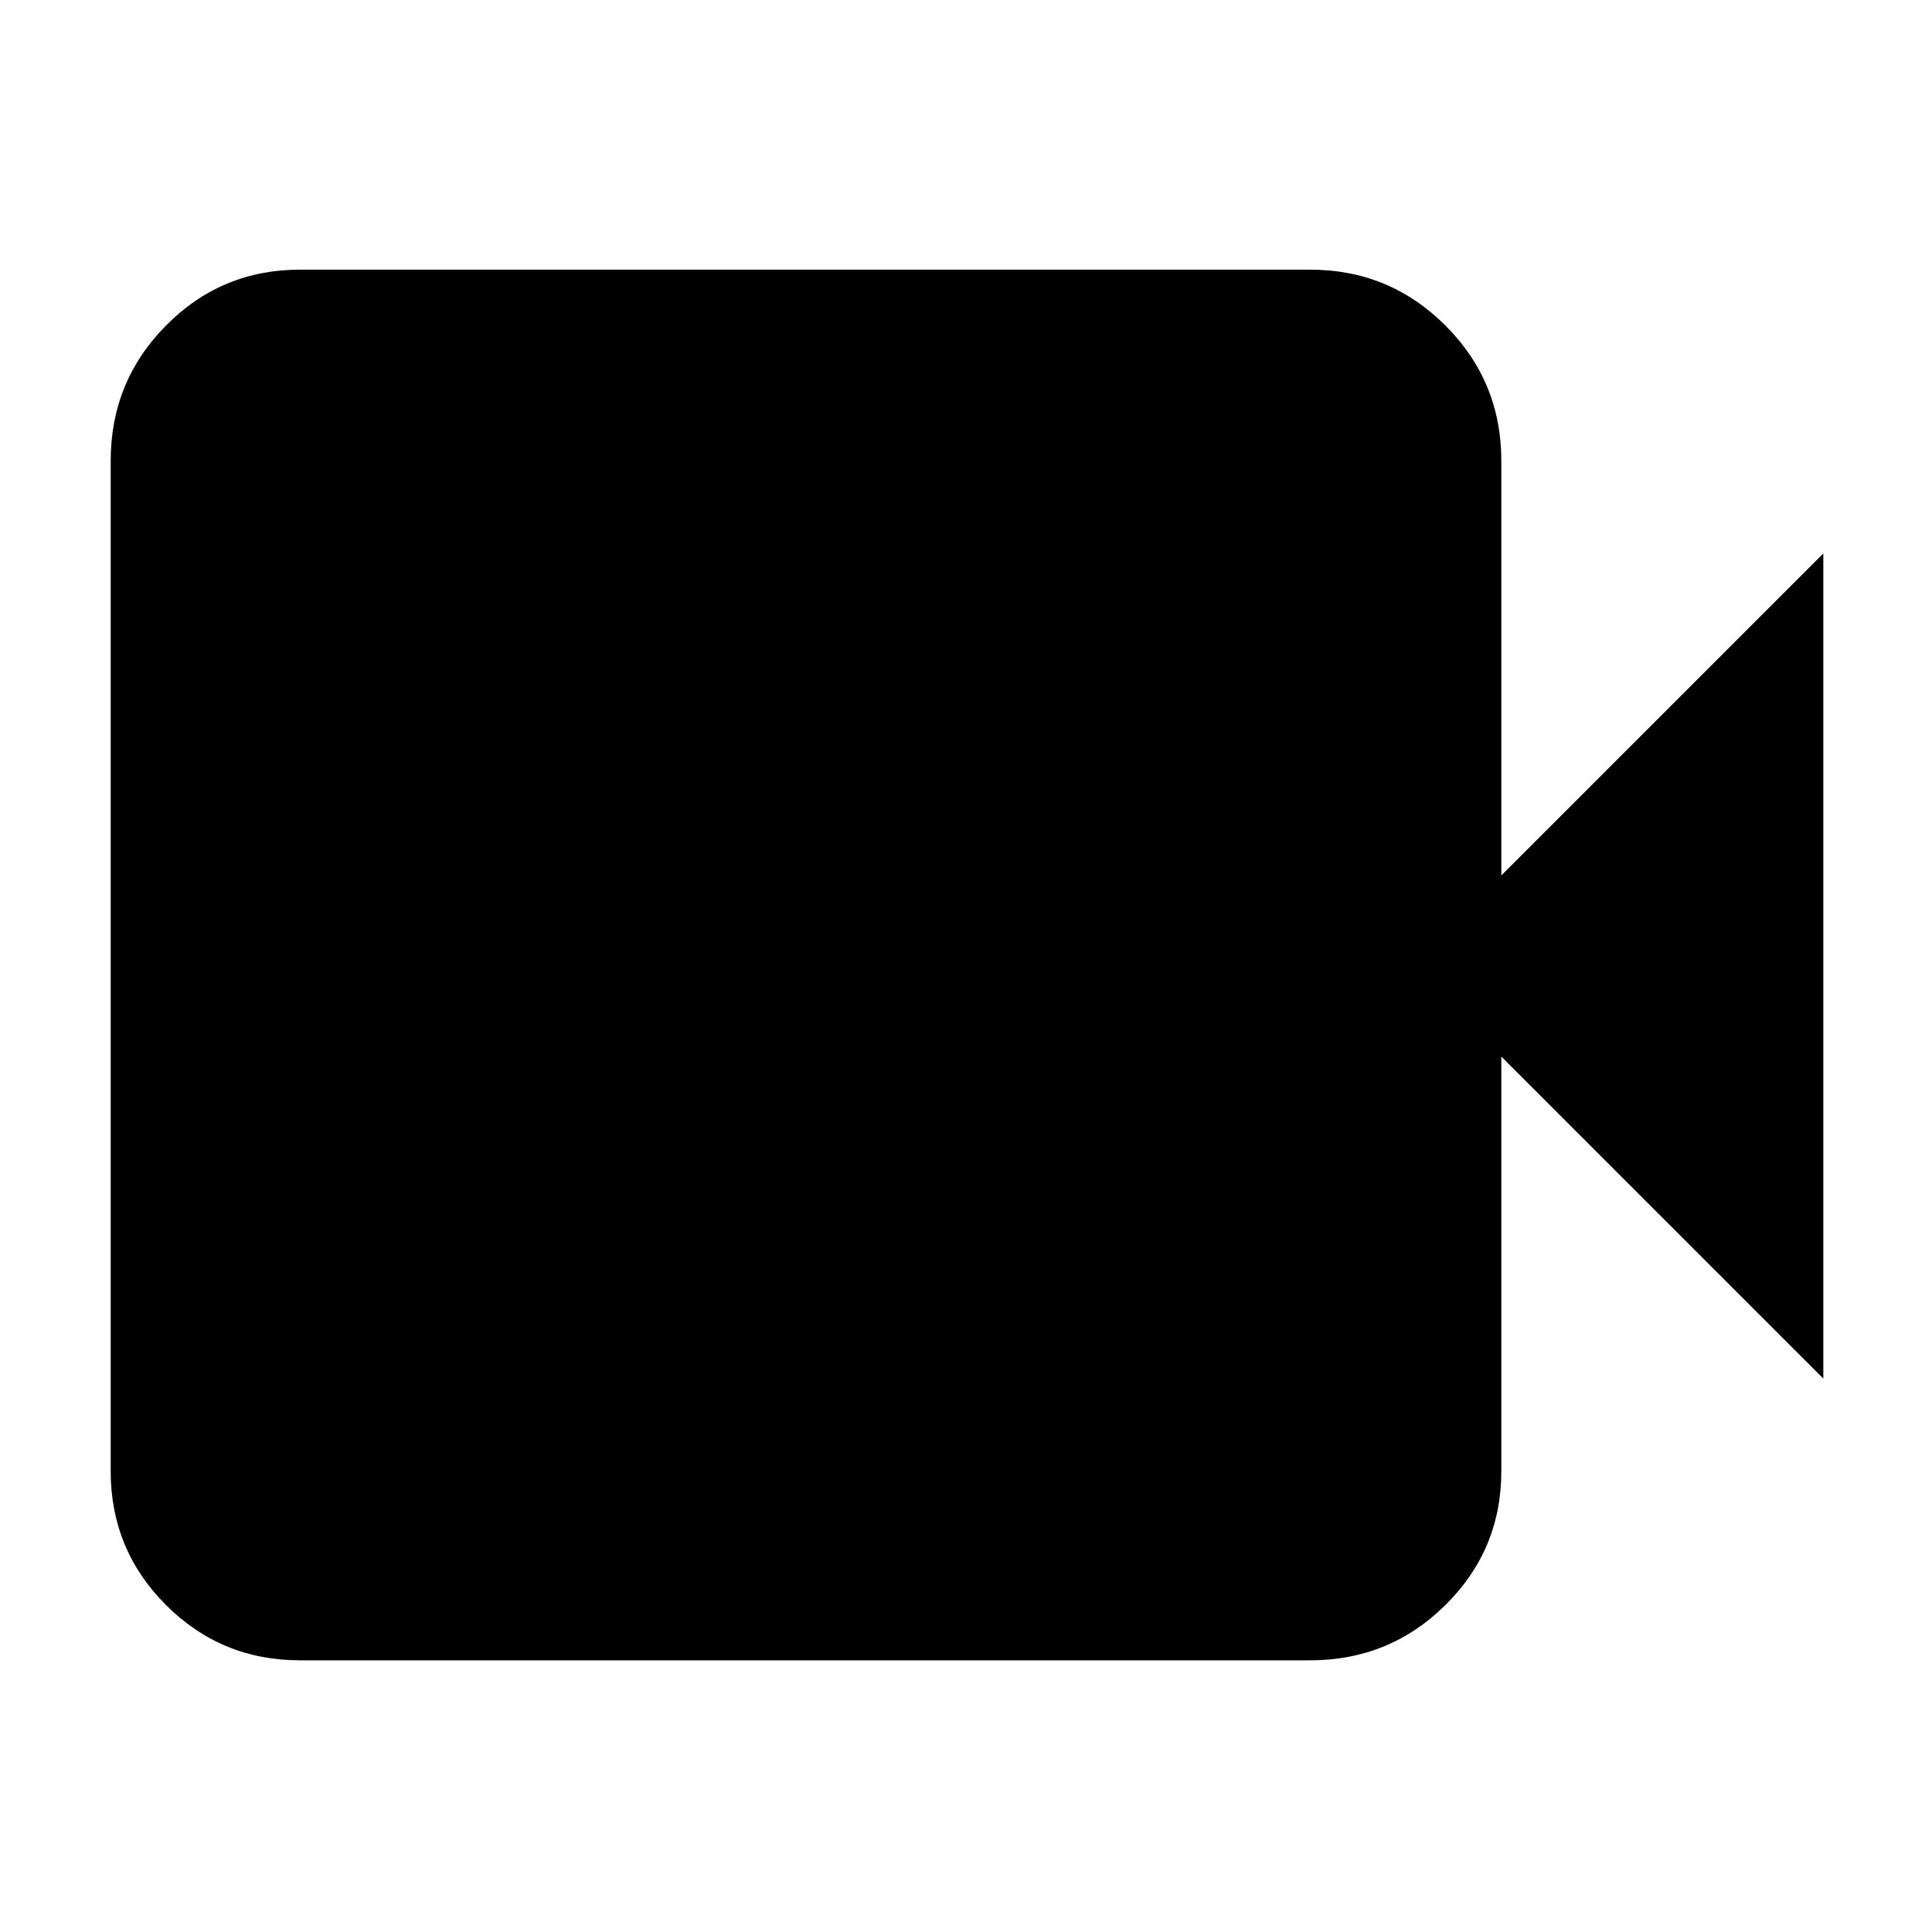 <svg xmlns="http://www.w3.org/2000/svg" height="48" viewBox="0 96 960 960" width="48"><path d="M149 921q-39.05 0-66.525-27.475Q55 866.05 55 827V325q0-39.463 27.475-67.231Q109.95 230 149 230h502q39.463 0 67.231 27.769Q746 285.537 746 325v206l160-160v410L746 621v206q0 39.05-27.769 66.525Q690.463 921 651 921H149Z"/></svg>